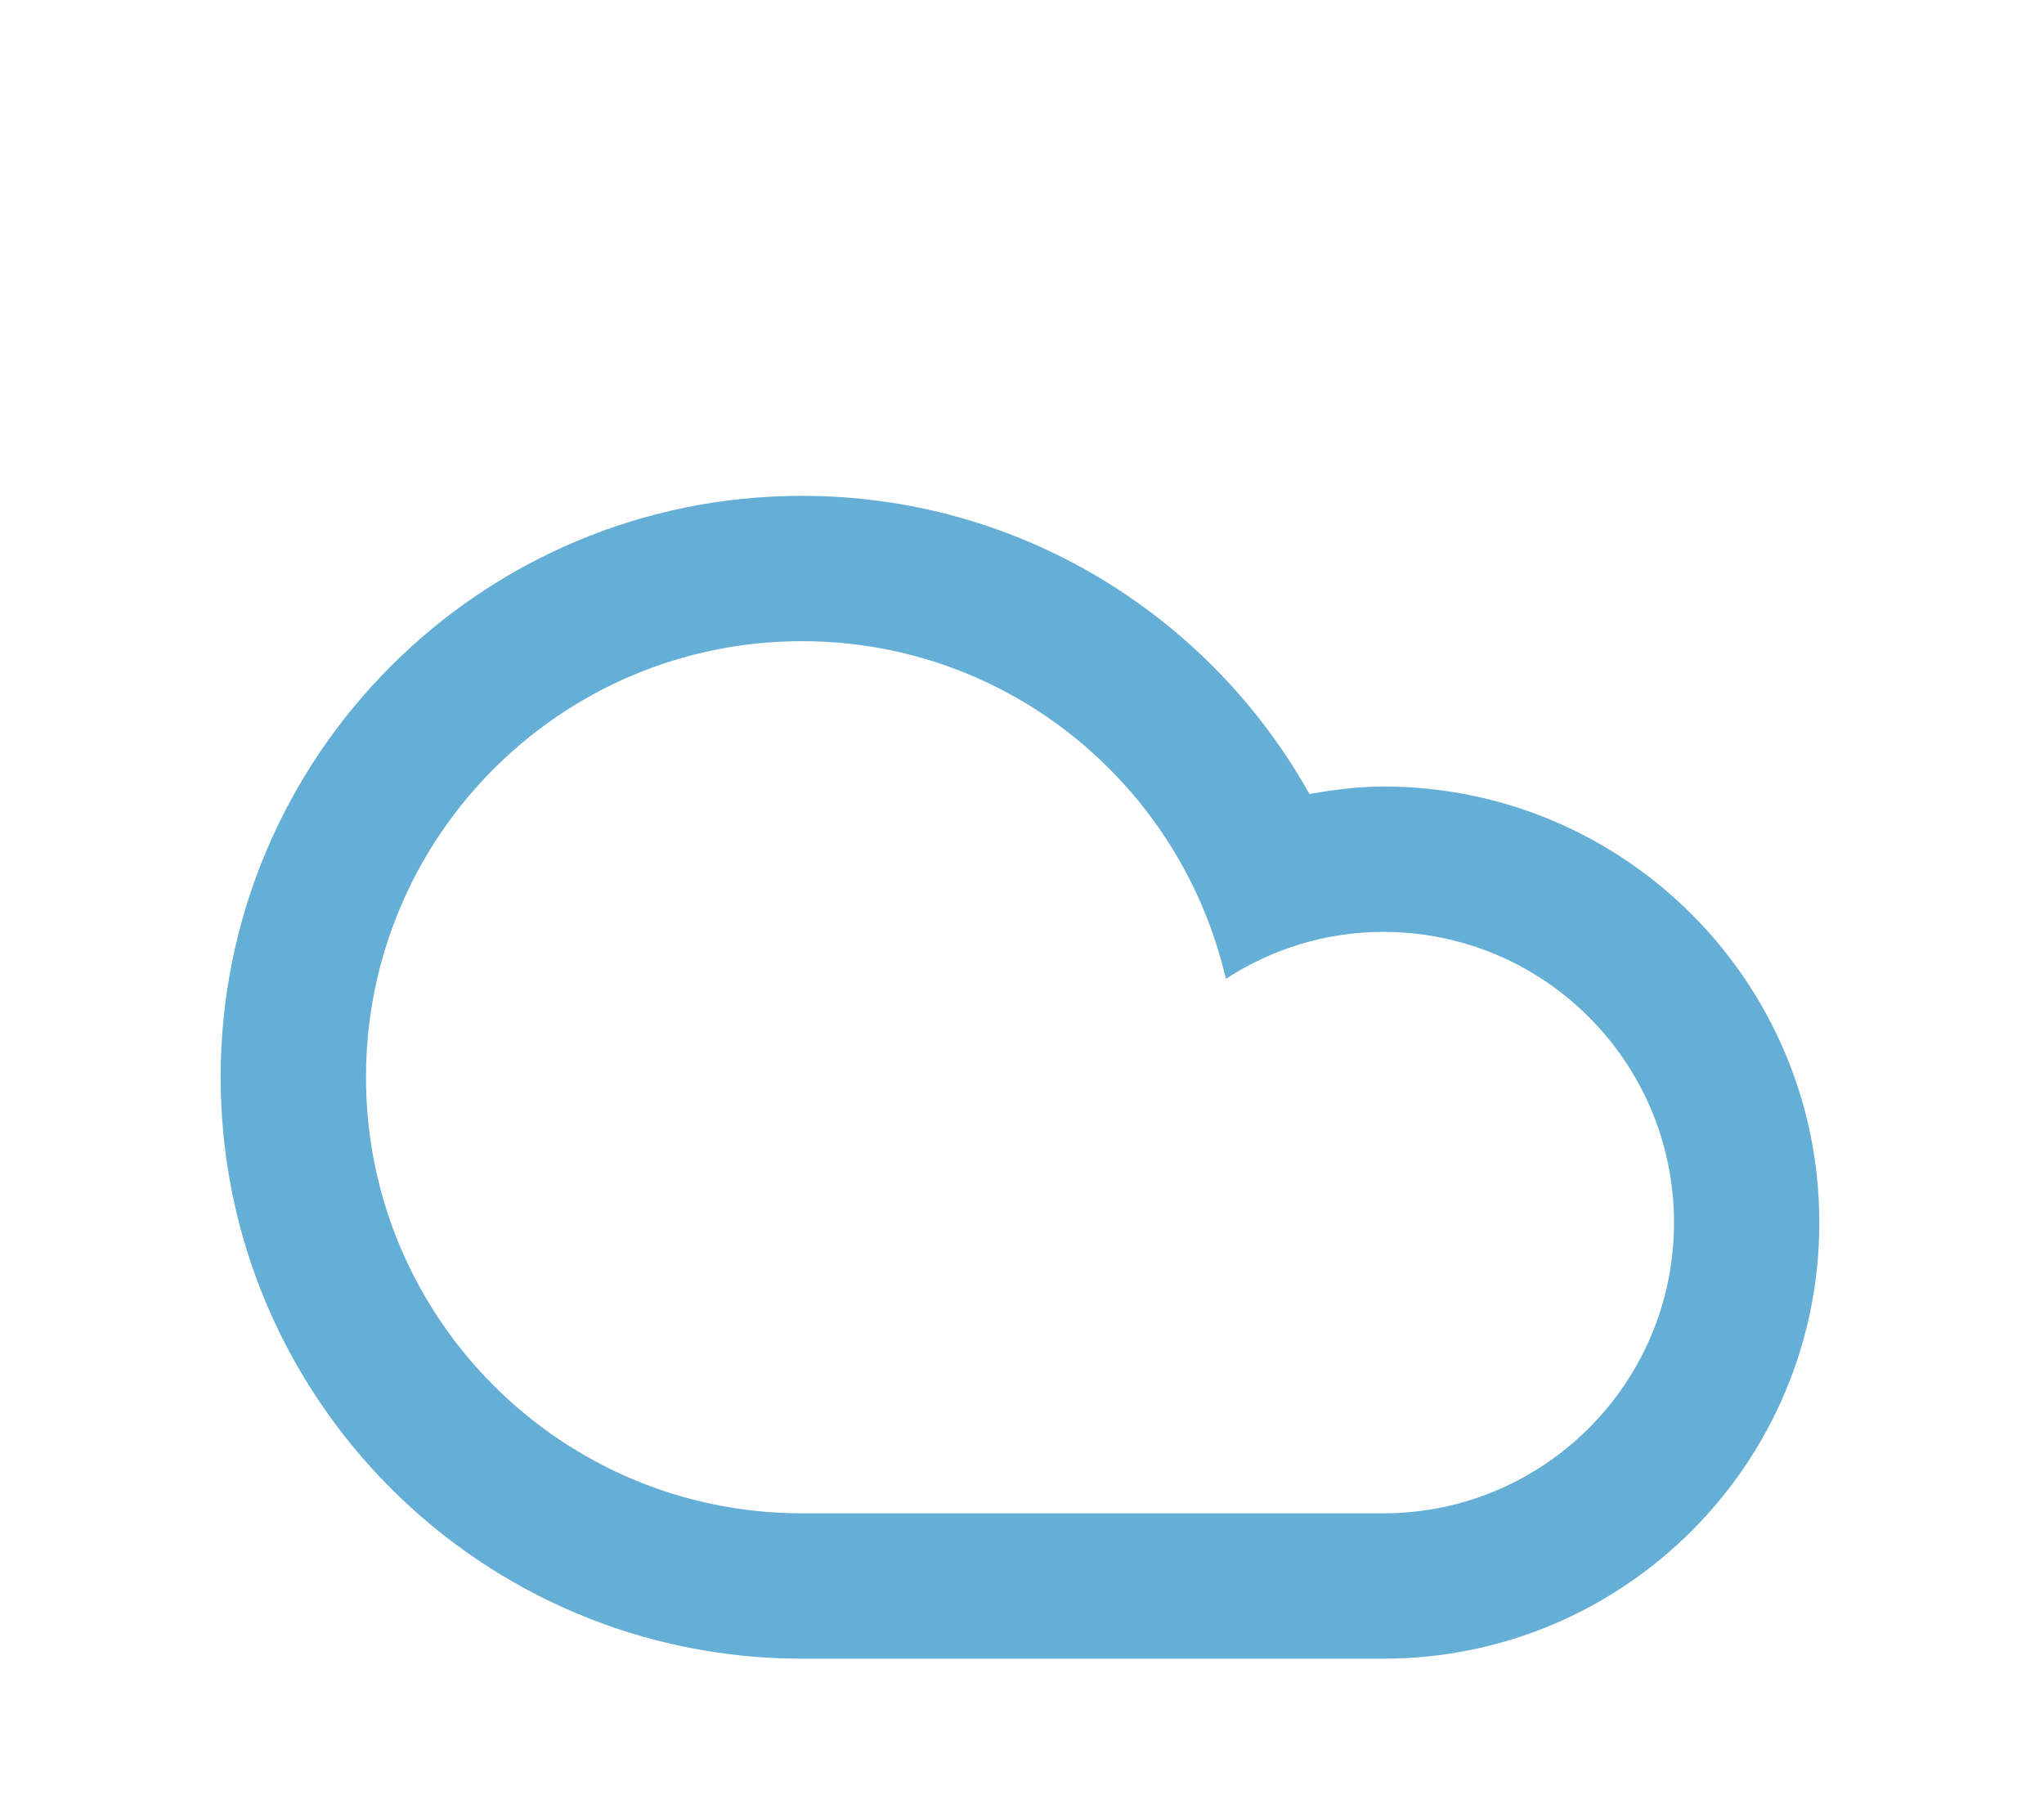 <svg xmlns="http://www.w3.org/2000/svg" width="45" height="40" viewBox="-2 -13 50 50">
    <!-- Generator: Sketch 51.1 (57501) - http://www.bohemiancoding.com/sketch -->
    <desc>Created with Sketch.</desc>
    <defs></defs>
    <g id="Page-1" stroke="none" stroke-width="1" fill="none" fill-rule="evenodd">
        <g id="Cloud" fill="#65AED5" fill-rule="nonzero">
            <path d="M16.945,32.639 C8.11,32.639 0.947,25.477 0.947,16.641 C0.947,7.805 8.11,0.643 16.945,0.643 C22.949,0.643 28.174,3.955 30.91,8.846 C31.574,8.733 32.248,8.641 32.943,8.641 C39.57,8.641 44.942,14.014 44.942,20.641 C44.942,27.266 39.57,32.639 32.943,32.639 C30.168,32.639 20.143,32.639 16.945,32.639 Z M32.943,28.639 C37.361,28.639 40.943,25.057 40.943,20.641 C40.943,16.223 37.361,12.641 32.943,12.641 C31.343,12.641 29.861,13.122 28.61,13.932 C27.379,8.616 22.636,4.642 16.945,4.642 C10.319,4.642 4.947,10.014 4.947,16.641 C4.947,23.267 10.319,28.639 16.945,28.639 C20.562,28.639 29.924,28.639 32.943,28.639 Z" id="Shape"></path>
        </g>
    </g>
</svg>